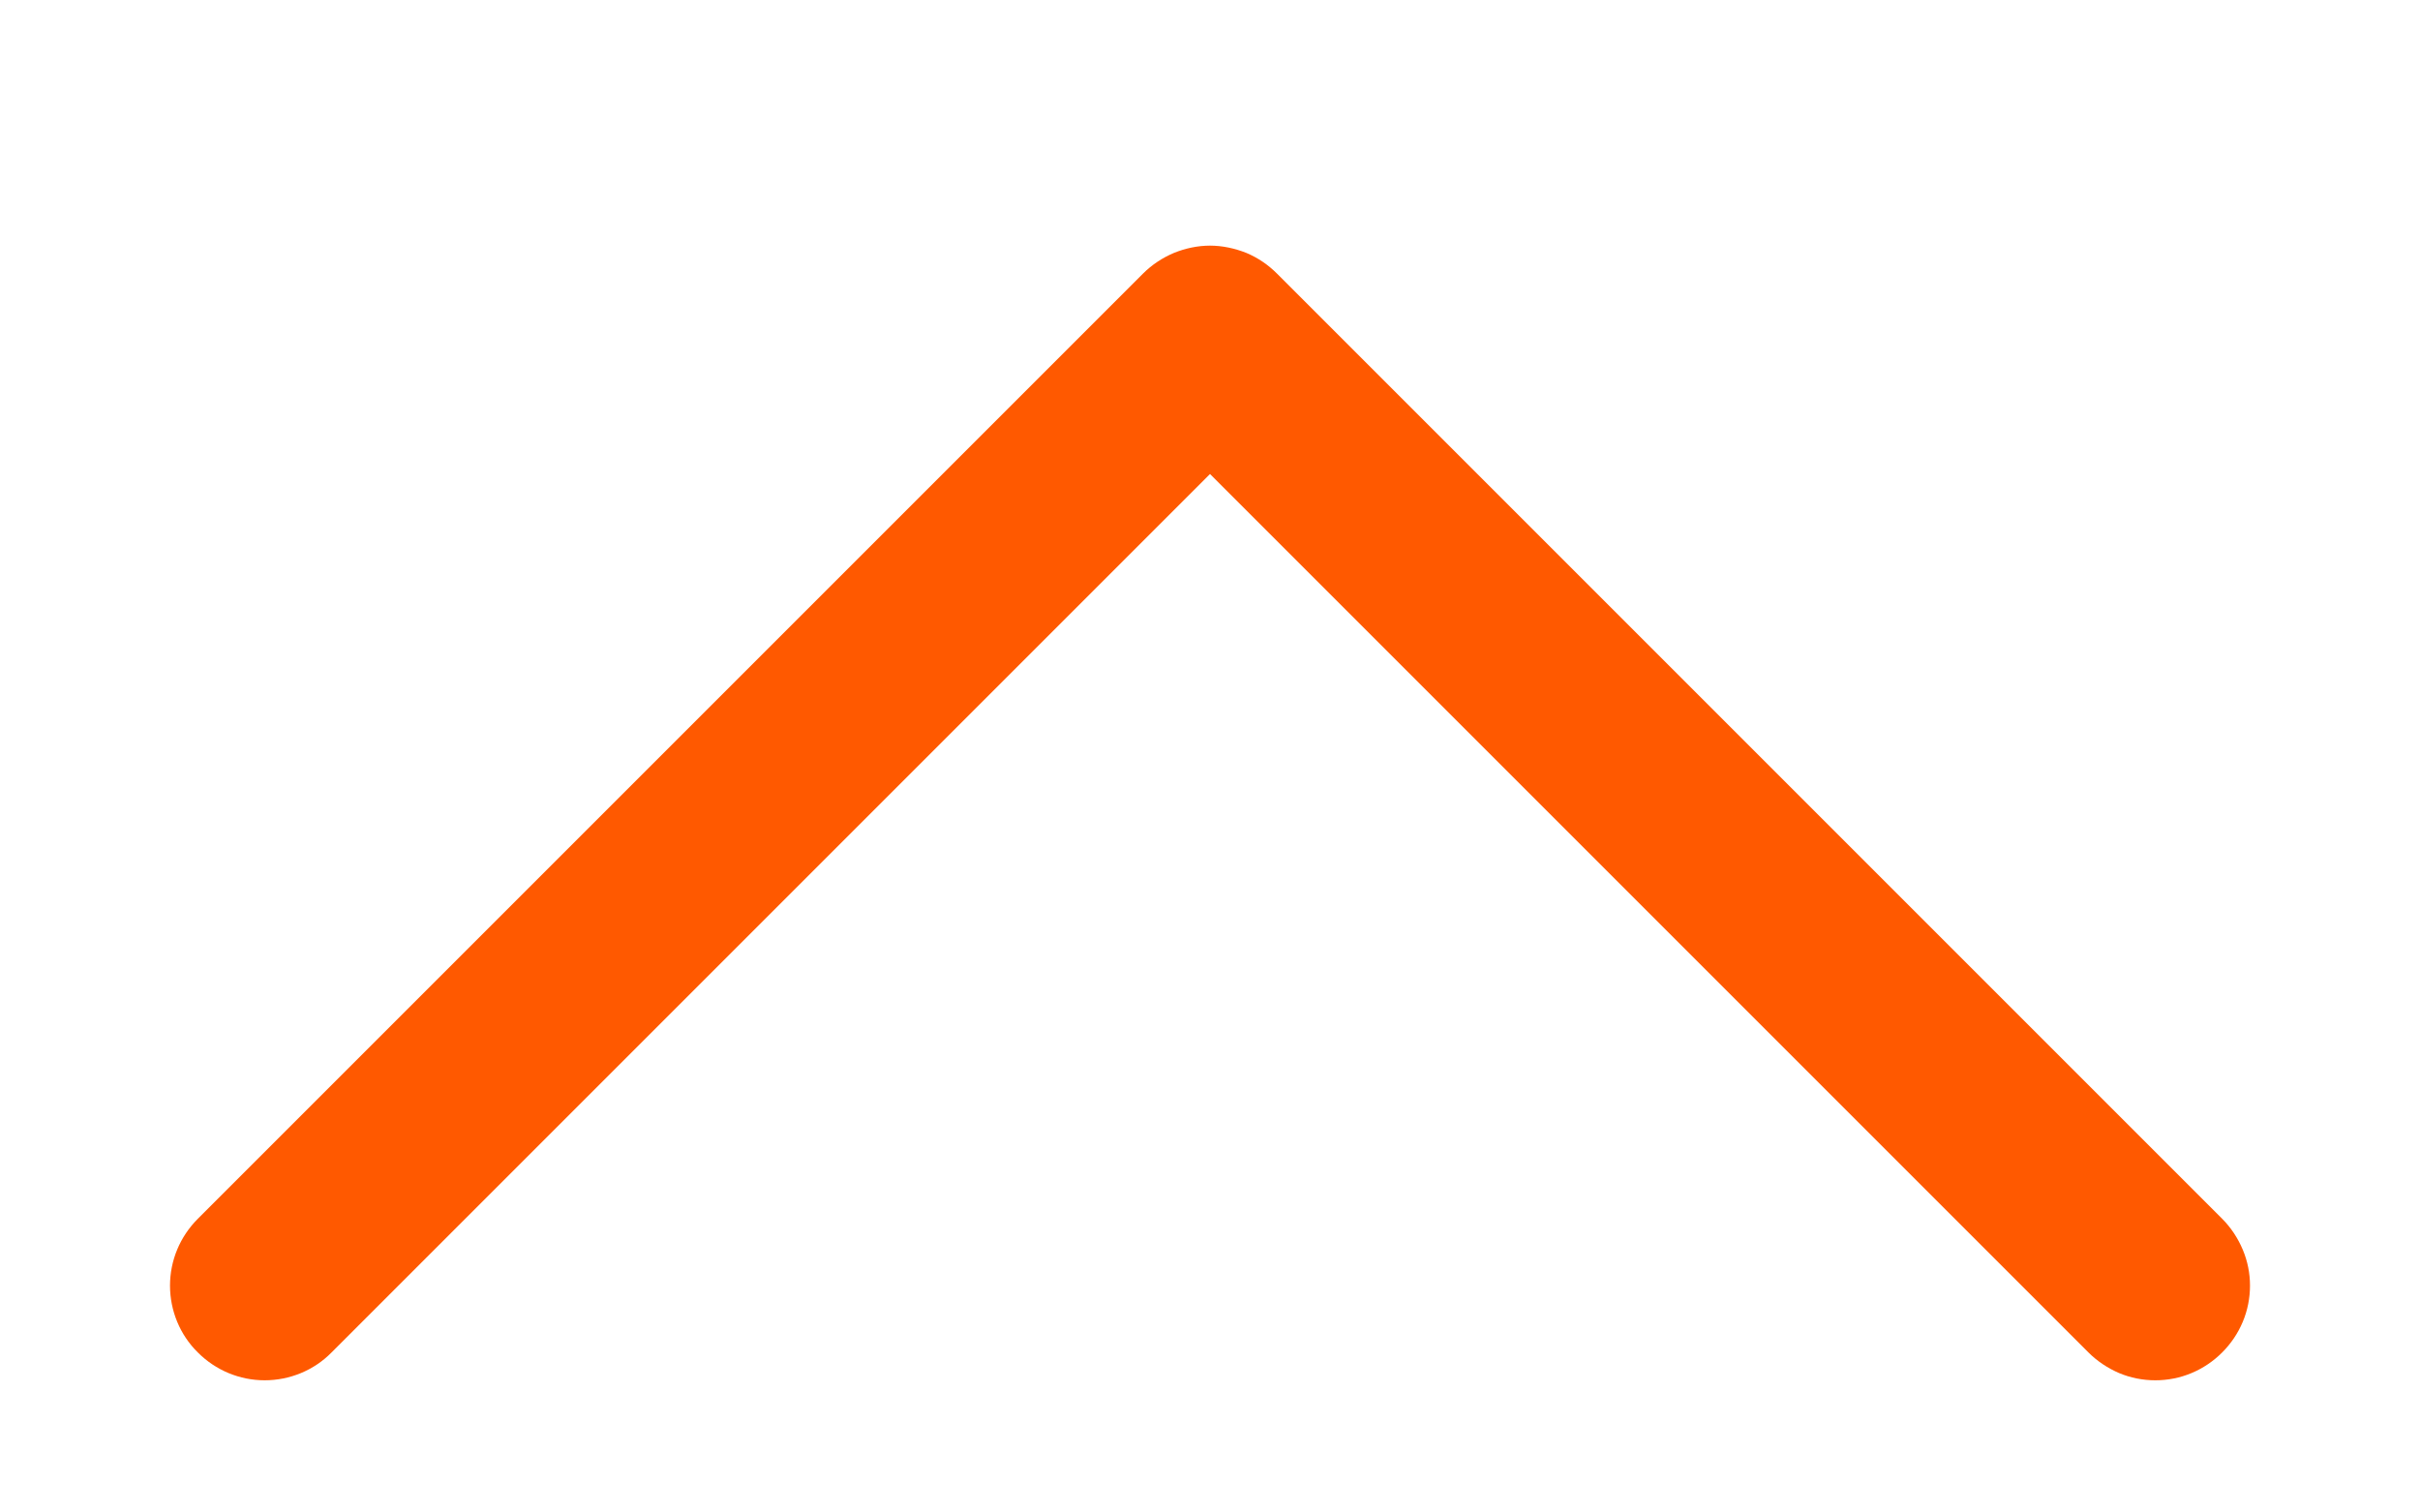 <svg width="8" height="5" viewBox="0 0 8 5" fill="none" xmlns="http://www.w3.org/2000/svg">
<path d="M7.346 4.471C7.317 4.5 7.283 4.523 7.245 4.539C7.207 4.555 7.166 4.563 7.125 4.563C7.084 4.563 7.043 4.555 7.005 4.539C6.968 4.523 6.933 4.5 6.904 4.471L4 1.567L1.096 4.471C1.038 4.53 0.958 4.563 0.875 4.563C0.792 4.563 0.713 4.53 0.654 4.471C0.595 4.413 0.562 4.333 0.562 4.25C0.562 4.167 0.595 4.088 0.654 4.029L3.779 0.904C3.808 0.875 3.843 0.852 3.881 0.836C3.918 0.821 3.959 0.812 4 0.812C4.041 0.812 4.082 0.821 4.12 0.836C4.158 0.852 4.192 0.875 4.221 0.904L7.346 4.029C7.375 4.058 7.398 4.093 7.414 4.131C7.43 4.169 7.438 4.209 7.438 4.25C7.438 4.291 7.43 4.332 7.414 4.37C7.398 4.408 7.375 4.442 7.346 4.471Z" fill="#FF5900"/>
</svg>
